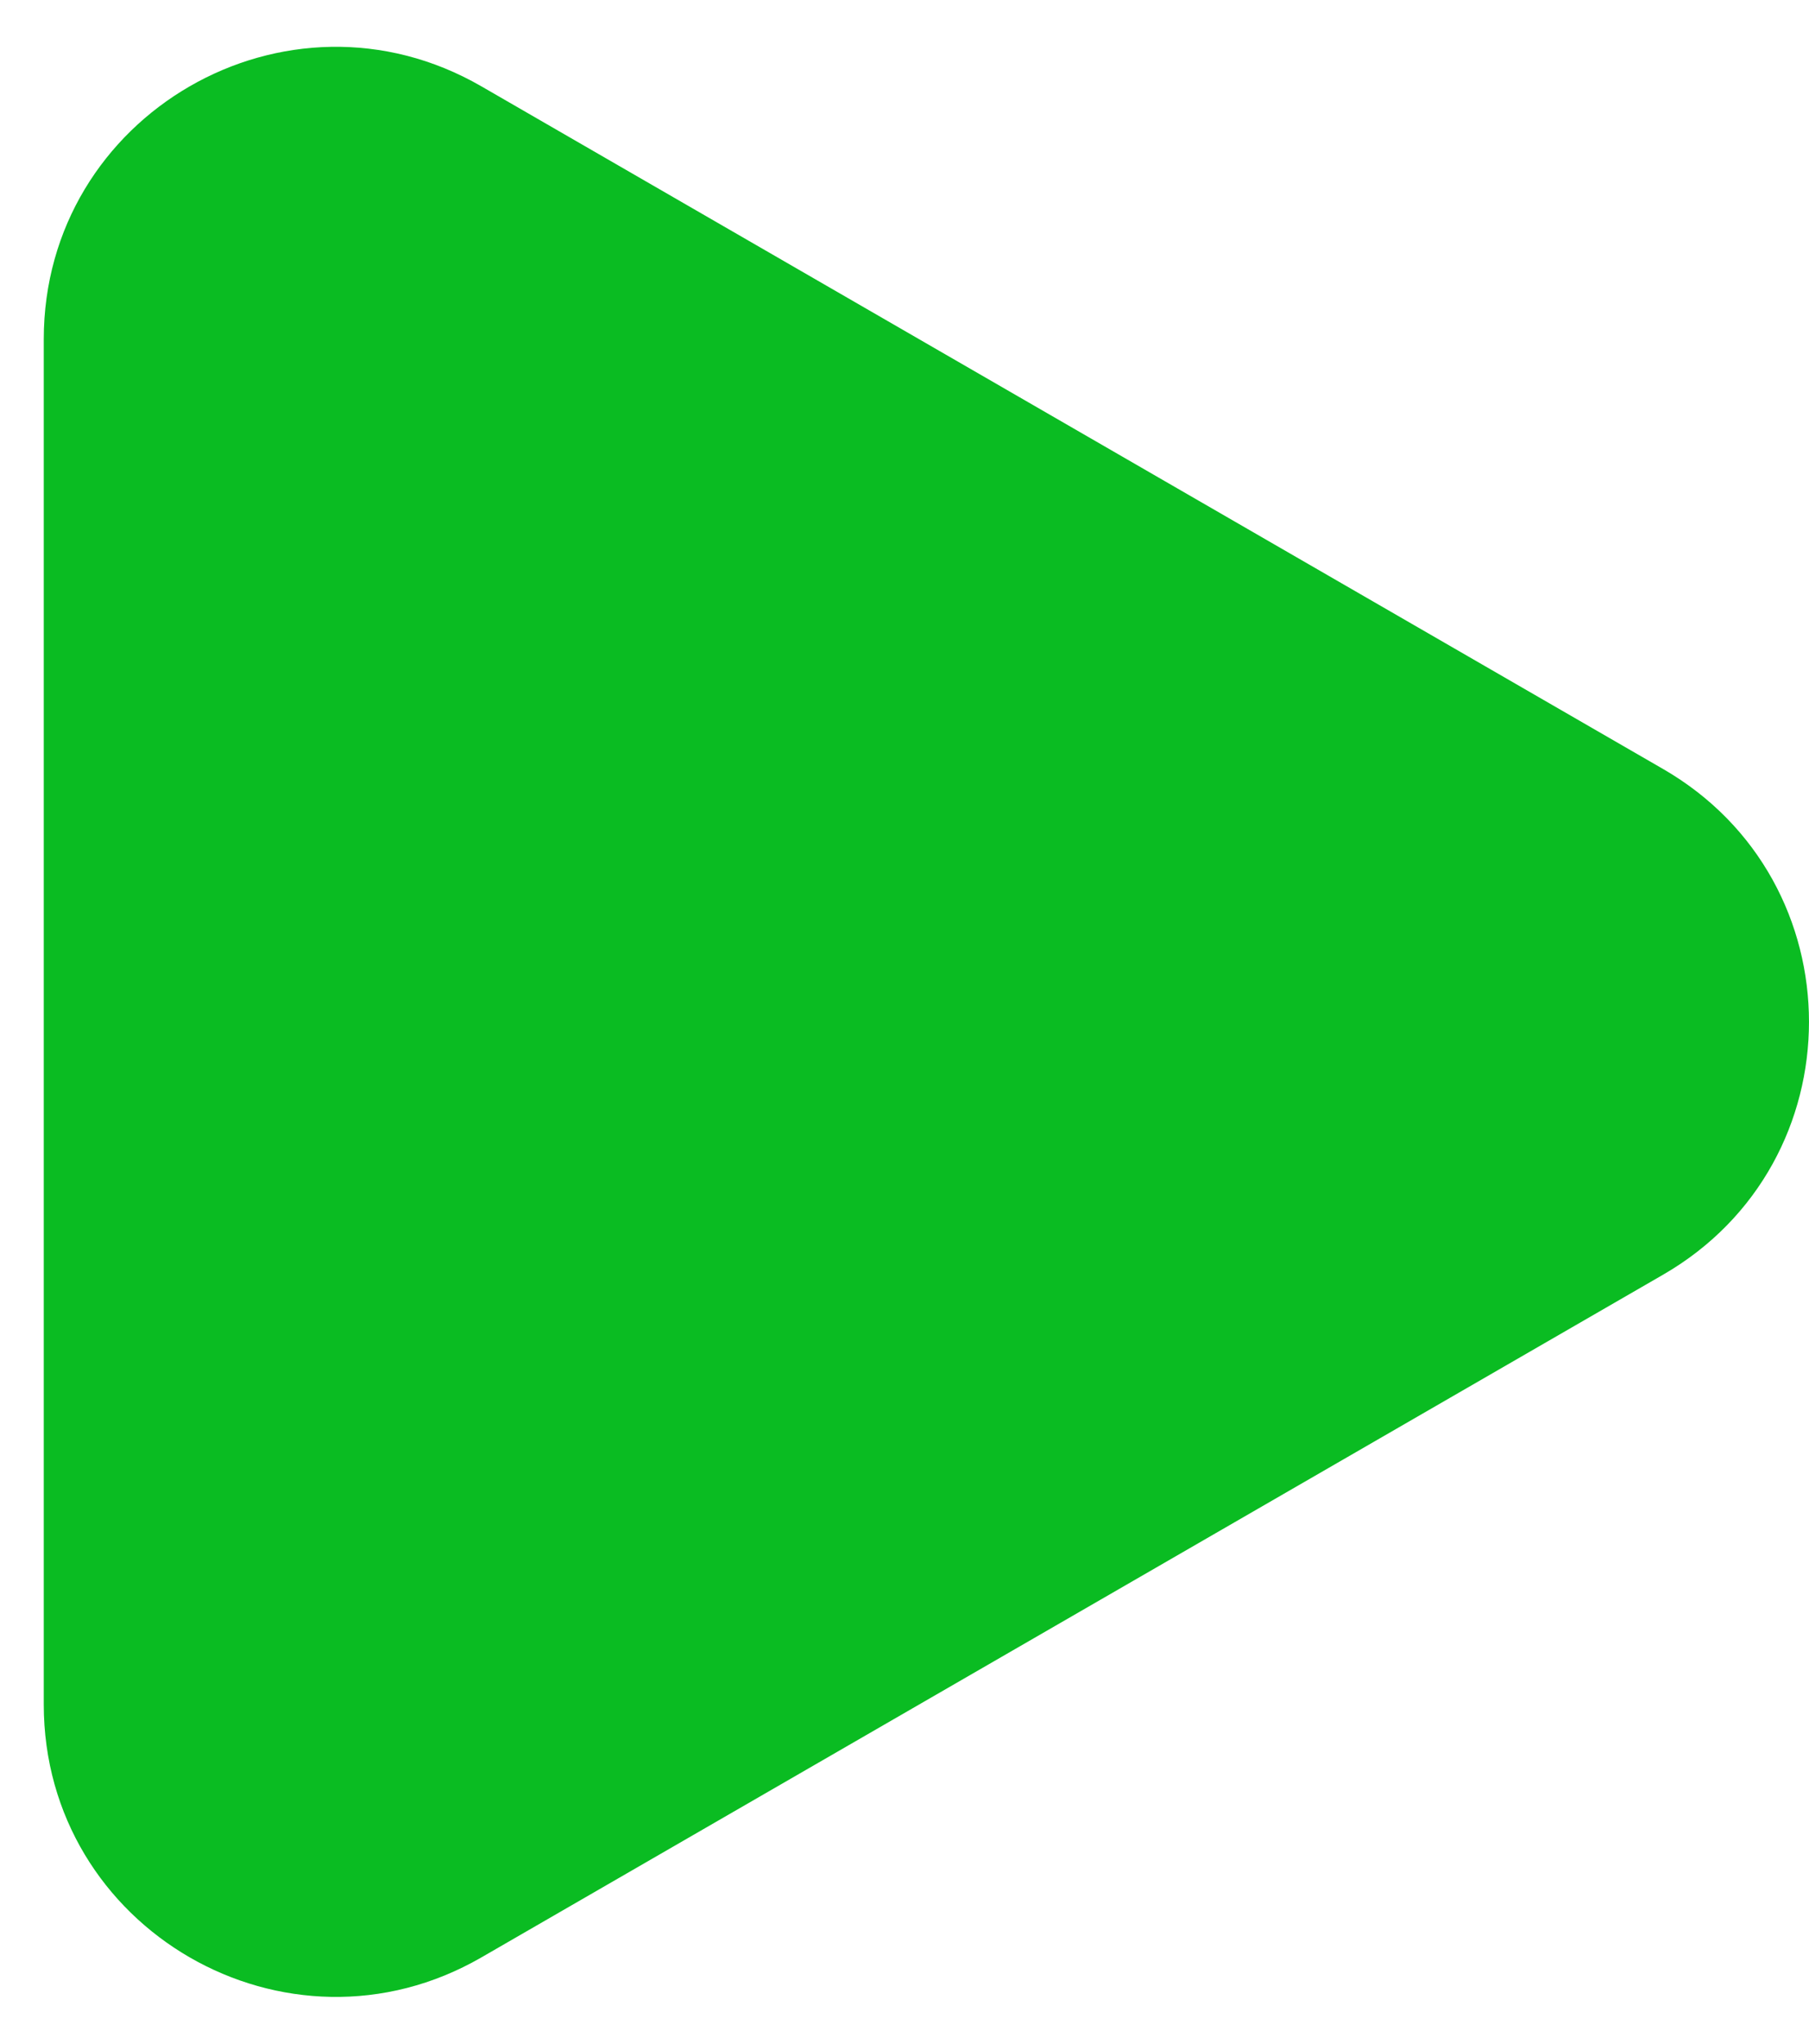 <svg width="31" height="35" viewBox="0 0 31 35" fill="none" xmlns="http://www.w3.org/2000/svg">
<path d="M28.5 13.17C31.833 15.094 31.833 19.906 28.5 21.83L8.25 33.522C4.917 35.446 0.75 33.04 0.75 29.191L0.75 5.809C0.75 1.96 4.917 -0.446 8.25 1.479L28.5 13.17Z" fill="#0ABC22"/>
</svg>
